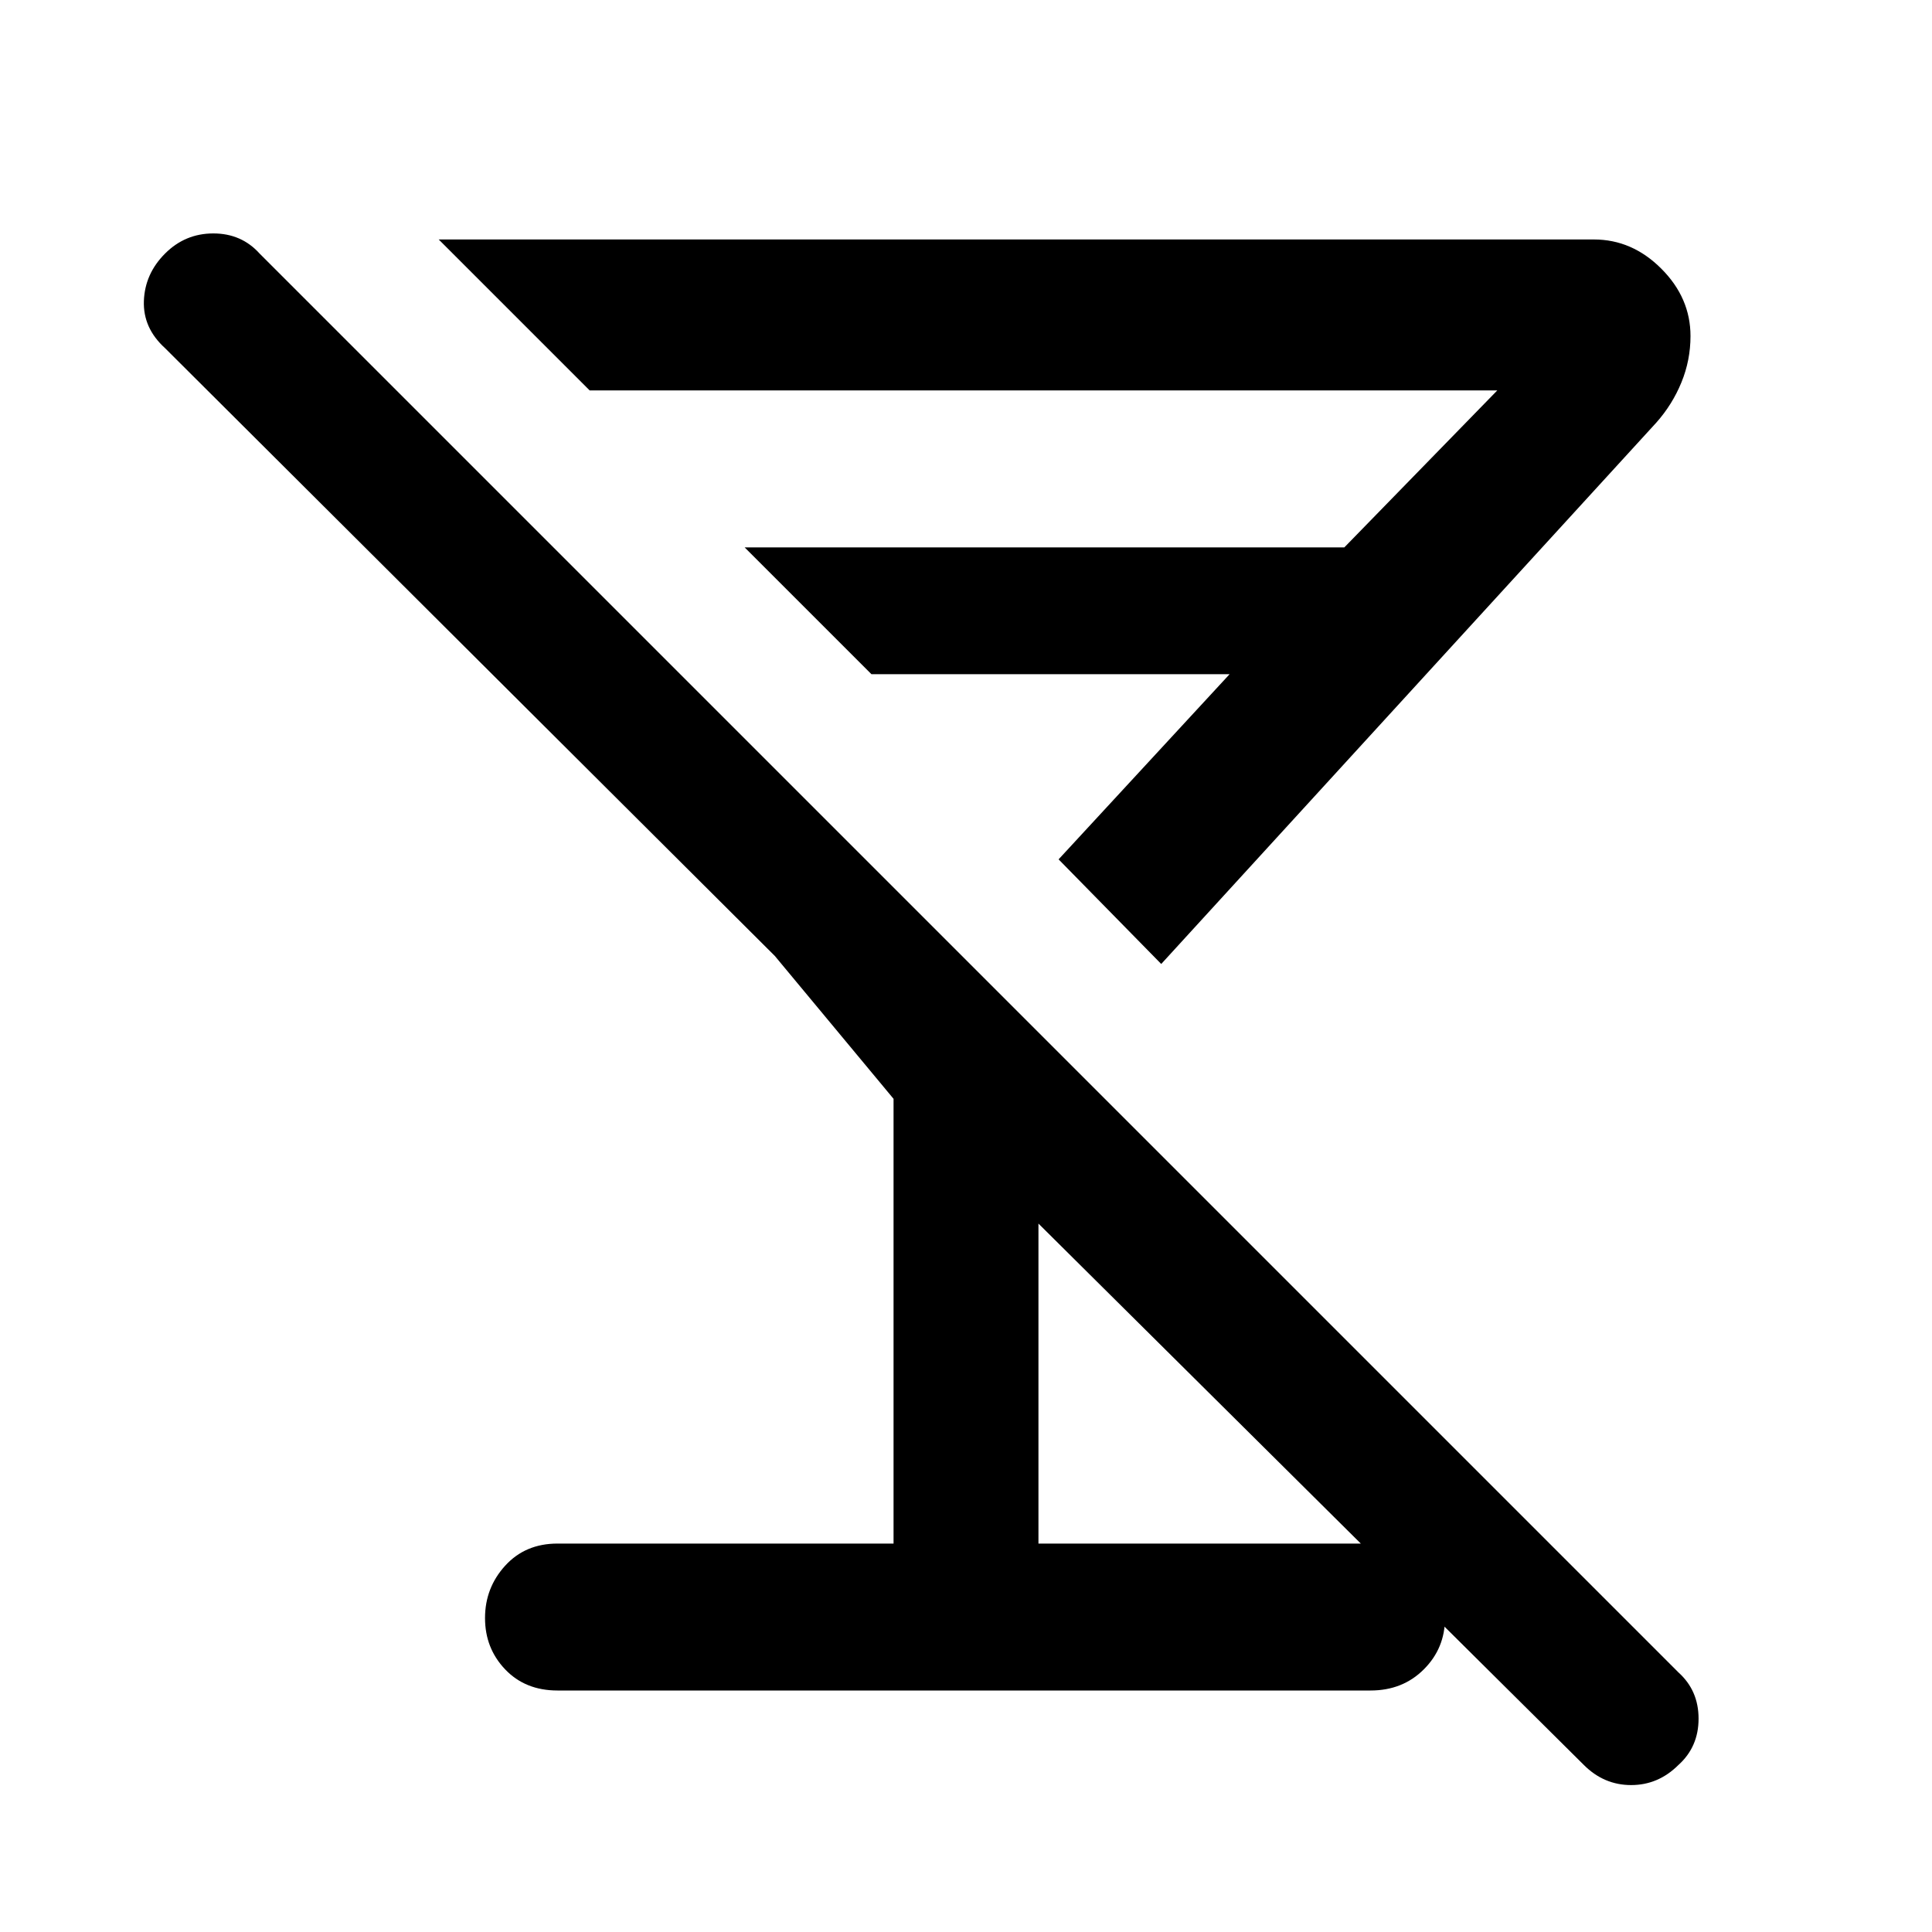 <svg xmlns="http://www.w3.org/2000/svg" height="40" width="40"><path d="M11.542 35Q10.875 35 10.458 34.562Q10.042 34.125 10.042 33.5Q10.042 32.875 10.458 32.417Q10.875 31.958 11.542 31.958H18.5V22.75L16.042 19.792L3.417 7.208Q2.958 6.792 2.979 6.229Q3 5.667 3.417 5.25Q3.833 4.833 4.417 4.833Q5 4.833 5.375 5.25L34.75 34.625Q35.167 35 35.167 35.583Q35.167 36.167 34.75 36.542Q34.333 36.958 33.771 36.958Q33.208 36.958 32.792 36.542L21.5 25.333V31.958H28.375Q29 31.958 29.458 32.417Q29.917 32.875 29.917 33.5Q29.917 34.125 29.479 34.562Q29.042 35 28.375 35ZM9.083 4.958H33Q33.792 4.958 34.396 5.563Q35 6.167 35 6.958Q35 7.458 34.812 7.917Q34.625 8.375 34.292 8.75L24.042 19.958L21.917 17.792L25.458 13.958H18.042L15.417 11.333H27.833L31 8.083H12.208ZM20 15.875Z"/></svg>
